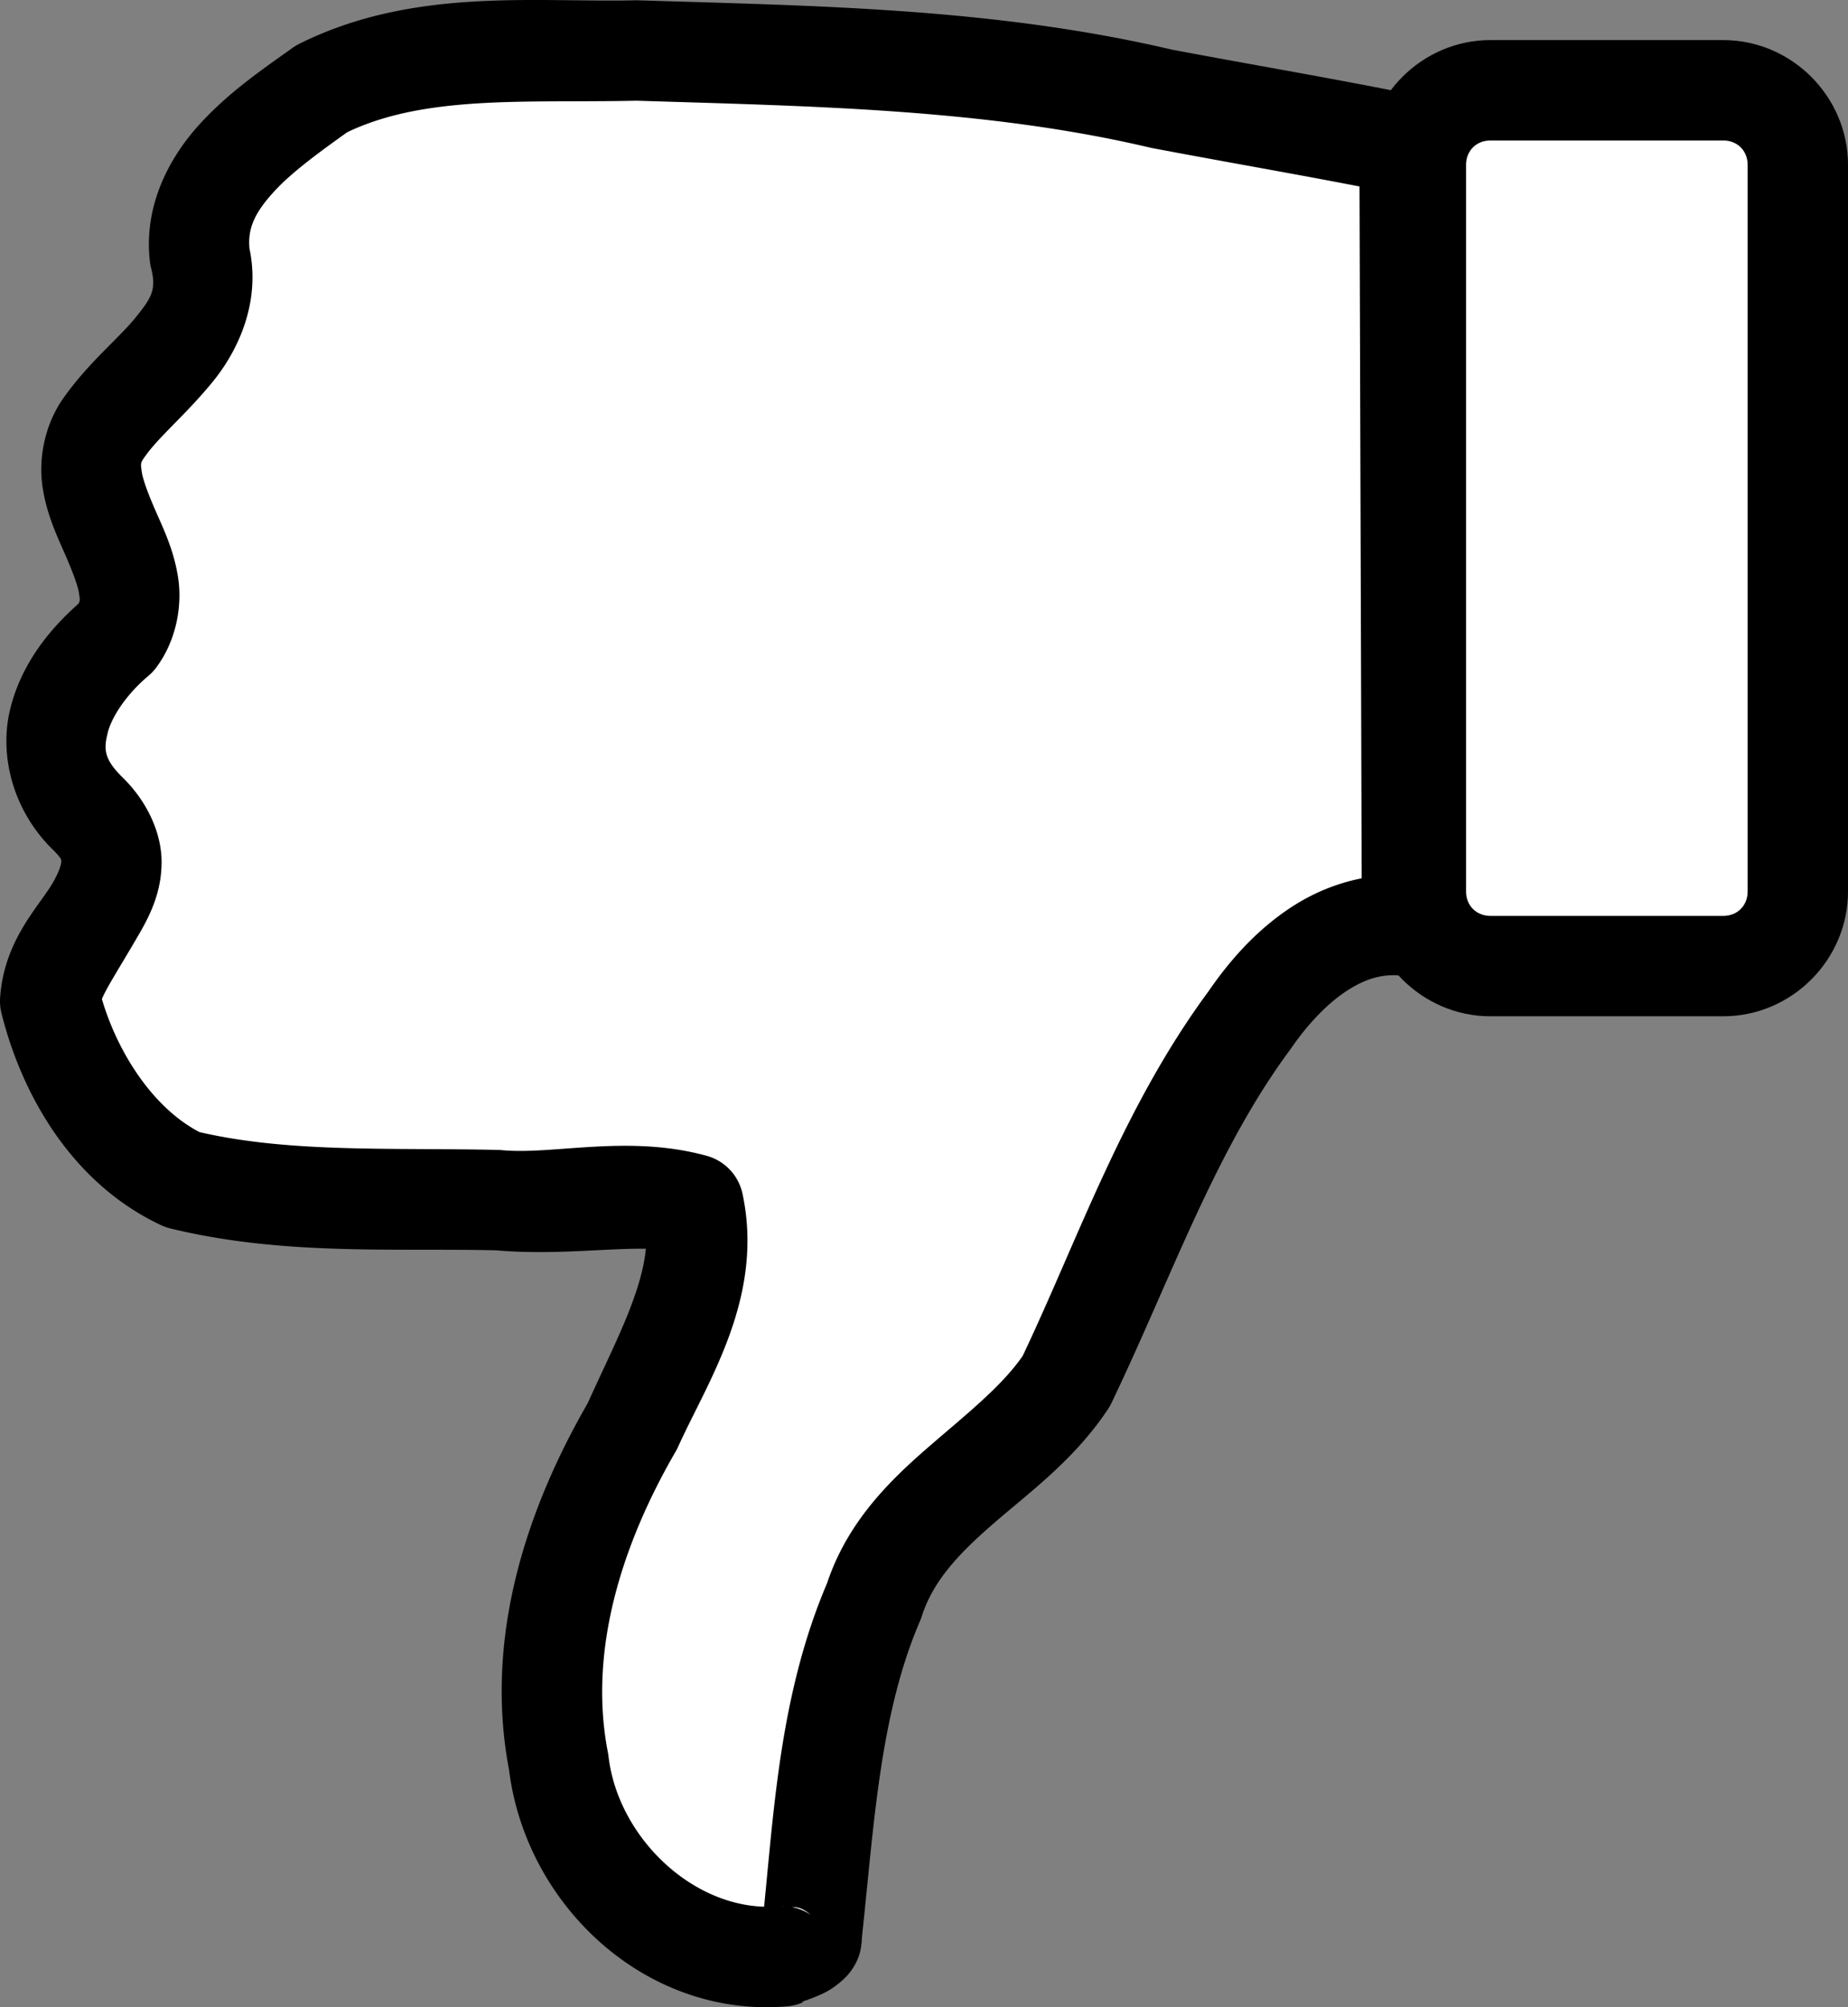 <?xml version="1.0" encoding="utf-8"?>
<svg viewBox="-5 -5 1473.117 1599.408" xmlns="http://www.w3.org/2000/svg">
  <rect x="-5" y="-5" width="1473.117" height="1599.408" fill="#808080" stroke="none"/>
  <g transform="matrix(-1, 0, 0, -1, 1486.117, 1554.327)">
    <path d="m867.206.423c89.45-7.317 168.447 67.853 178.567 154.76 18.25 93.412-12.1 187.411-58.735 267.74-24.835 55.204-62.136 113.96-48.687 176.84 46.812 12.947 105.142-1.596 156.292 3.269 83.64 1.948 169.32-3.629 251.13 16.287 54.96 25.792 90.98 84.905 105.34 142.28-3.5 52.644-84.51 95.832-30.02 149.36 47.38 46.553 21.64 103.302-22.49 140.412-40.67 54.73 50.39 112.71 8.47 168.84-30.43 42.42-90.69 73.95-75.17 135.35 7.1 61.69-53.36 101.55-97.19 133.04-77.18 38.53-167.56 28.5-251.255 30.49-140.11-4.42-281.42-6.19-418.52-38.51-65.784-12.46-131.88-23.51-197.46-36.9l-1.935-622.477c55.352 7.866 99.96-31.753 129.24-74.413 64.804-87.312 99.96-191.1 146.391-288.1 43.382-65.348 127.94-96.117 153.269-175.12 36.043-83.668 39.88-176.1 49.535-265.38-4.062-11.536 31.497-18.048 23.221-17.769z" fill="#fff"/>
    <path d="m885.006-40.027c-5.356-.142-10.778.01-16.23.32-1.388-.019-2.102.123-2.924.15a40.004 40.004 0 0 0 -.295.025c-.539.04-1.071.044-1.611.088l.355.018a40.004 40.004 0 0 0 -13.83 3.533c.913-.178 1.311.121 1.709 0-.644.22-3.102 1.168-4.873 1.799.465-.344.792-.528 1.156-.752a40.004 40.004 0 0 0 -1.857 1.012c-1.825.661-2.396.785-4.709 1.74-5.478 2.263-12.039 4.756-20.68 12.068-4.32 3.656-9.609 8.821-13.645 17.936-2.173 4.908-3.373 11.185-3.527 17.592-9.729 90.508-14.314 177.906-46.338 252.244a40.004 40.004 0 0 0 -1.355 3.613c-9.175 28.616-29.646 50.143-57.955 74.65-28.309 24.508-63.835 50.318-90.549 90.559a40.004 40.004 0 0 0 -2.754 4.852c-47.834 99.93-82.543 200.841-142.432 281.531a40.004 40.004 0 0 0 -.859 1.203c-12.546 18.279-28.136 35.068-43.803 45.344s-29.898 14.51-46.83 12.104a40.004 40.004 0 0 0 -45.627 39.727l1.936 622.477a40.004 40.004 0 0 0 31.998 39.068c66.379 13.553 132.524 24.613 197.613 36.936 142.322 33.35 285.942 34.871 425.107 39.262a40.004 40.004 0 0 0 2.211.01c79.818-1.898 177.343 10.652 268.17-34.691a40.004 40.004 0 0 0 5.475-3.303c21.332-15.326 49.754-34.235 73.912-60.73 24.159-26.496 44.812-64.74 39.676-109.369a40.004 40.004 0 0 0 -.957-5.229c-4.347-17.198-.571-23.513 12.633-39.783 13.133-16.183 36.234-34.709 55.934-62.023 16.495-22.209 21.145-49.975 18.07-71.707-3.083-21.794-11.127-38.79-17.385-53.051-6.258-14.26-10.734-25.832-11.74-32.348-.769-4.984-1.128-6.114.469-8.695 24.925-21.983 45.965-49.65 54.353-83.939 8.874-36.275-1.822-80.276-33.891-111.785a40.004 40.004 0 0 0 0-.002c-8.169-8.025-6.819-8.682-6.82-10.025 0-1.344 1.284-7.07 6.705-16.471 10.841-18.801 38.961-45.694 42.018-91.676a40.004 40.004 0 0 0 -1.109-12.365c-16.614-66.381-56.996-135.857-127.15-168.779a40.004 40.004 0 0 0 -7.531-2.654c-89.657-21.826-178.316-15.528-259.502-17.408-45.405-3.934-88.045 1.741-119.473 1.258 3.541-36.126 25.454-76.777 46.43-123.182 49.075-85.166 83.009-187.821 62.342-293.607l.473 3.043c-11.797-101.278-96.414-187.816-200.502-190.584zm-40.08 73.625a40.004 40.004 0 0 0 14.969 6.15l.008.002a40.004 40.004 0 0 0 .086.012c-2.838-.104-7.494.348-15.062-6.164zm37.75 6.43c60.753 2.327 116.184 58.109 123.365 119.781a40.004 40.004 0 0 0 .475 3.043c15.681 80.265-10.455 164.86-54.07 239.988a40.004 40.004 0 0 0 -1.887 3.672c-23.044 51.222-69.001 118.961-51.322 201.617a40.004 40.004 0 0 0 28.451 30.186c62.457 17.274 122.352.655 163.168 4.537a40.004 40.004 0 0 0 2.855.17c84.405 1.966 165.507-2.592 238.324 14.209 36.042 18.615 64.807 61.749 77.863 106.051-3.789 9.305-15.953 27.987-30.193 52.684-8.458 14.668-17.427 33.066-17.402 56.52.025 23.454 11.682 48.271 30.758 67.01 15.308 15.042 15.434 22.693 12.25 35.707-3.184 13.015-15.141 30.998-32.451 45.555a40.004 40.004 0 0 0 -6.363 6.756c-16.446 22.132-20.685 50.037-17.365 71.539 3.319 21.502 11.363 38.195 17.547 52.287s10.502 25.538 11.432 32.111 1.264 7.002-3.086 12.826a40.004 40.004 0 0 0 -.453.619c-10.662 14.863-32.719 33.218-53.373 58.668-19.99 24.633-37.966 63.048-28.975 105.568 1.609 16.543-4.426 28.931-19.373 45.324-14.563 15.972-36.84 31.962-58.406 47.445-62.893 30.214-144.591 23.235-230.58 25.184-140.326-4.418-278.573-6.512-409.748-37.436a40.004 40.004 0 0 0 -1.734-.369c-55.487-10.51-110.616-20.011-165.006-30.537l-1.713-551.293c20.754-4.03 39.883-12.345 56.217-23.059 27.796-18.232 49.149-42.584 65.883-66.965 68.426-92.681 103.949-197.573 148.141-290.533 16.824-24.319 44.513-46.131 74.855-72.398 30.723-26.597 64.648-59.45 81.07-108.695 36.647-86.02 41.991-175.415 50.193-257.758.217.007.437-.022.654-.014zm-17.391.305a40.004 40.004 0 0 0 3.262.053l-.002.014c-.362.012-1.278.096-3.26-.066z"/>
    <path d="m58 848.906c0-32.79 26.581-59.371 59.371-59.371h185.724c32.789 0 59.371 26.581 59.371 59.371v579.105c0 32.79-26.582 59.37-59.371 59.37h-185.724c-32.789 0-59.371-26.58-59.371-59.37z" fill="#fff"/>
    <path d="m117.371 749.535c-54.407 0-99.371 44.964-99.371 99.371v579.104c0 54.407 44.965 99.371 99.371 99.371h185.723c54.406 0 99.371-44.963 99.371-99.371v-579.104c0-54.408-44.964-99.371-99.371-99.371zm0 80h185.723c11.171 0 19.371 8.199 19.371 19.371v579.104c0 11.172-8.199 19.371-19.371 19.371h-185.723c-11.172 0-19.371-8.199-19.371-19.371v-579.104c0-11.173 8.199-19.371 19.371-19.371z"/>
  </g>
</svg>